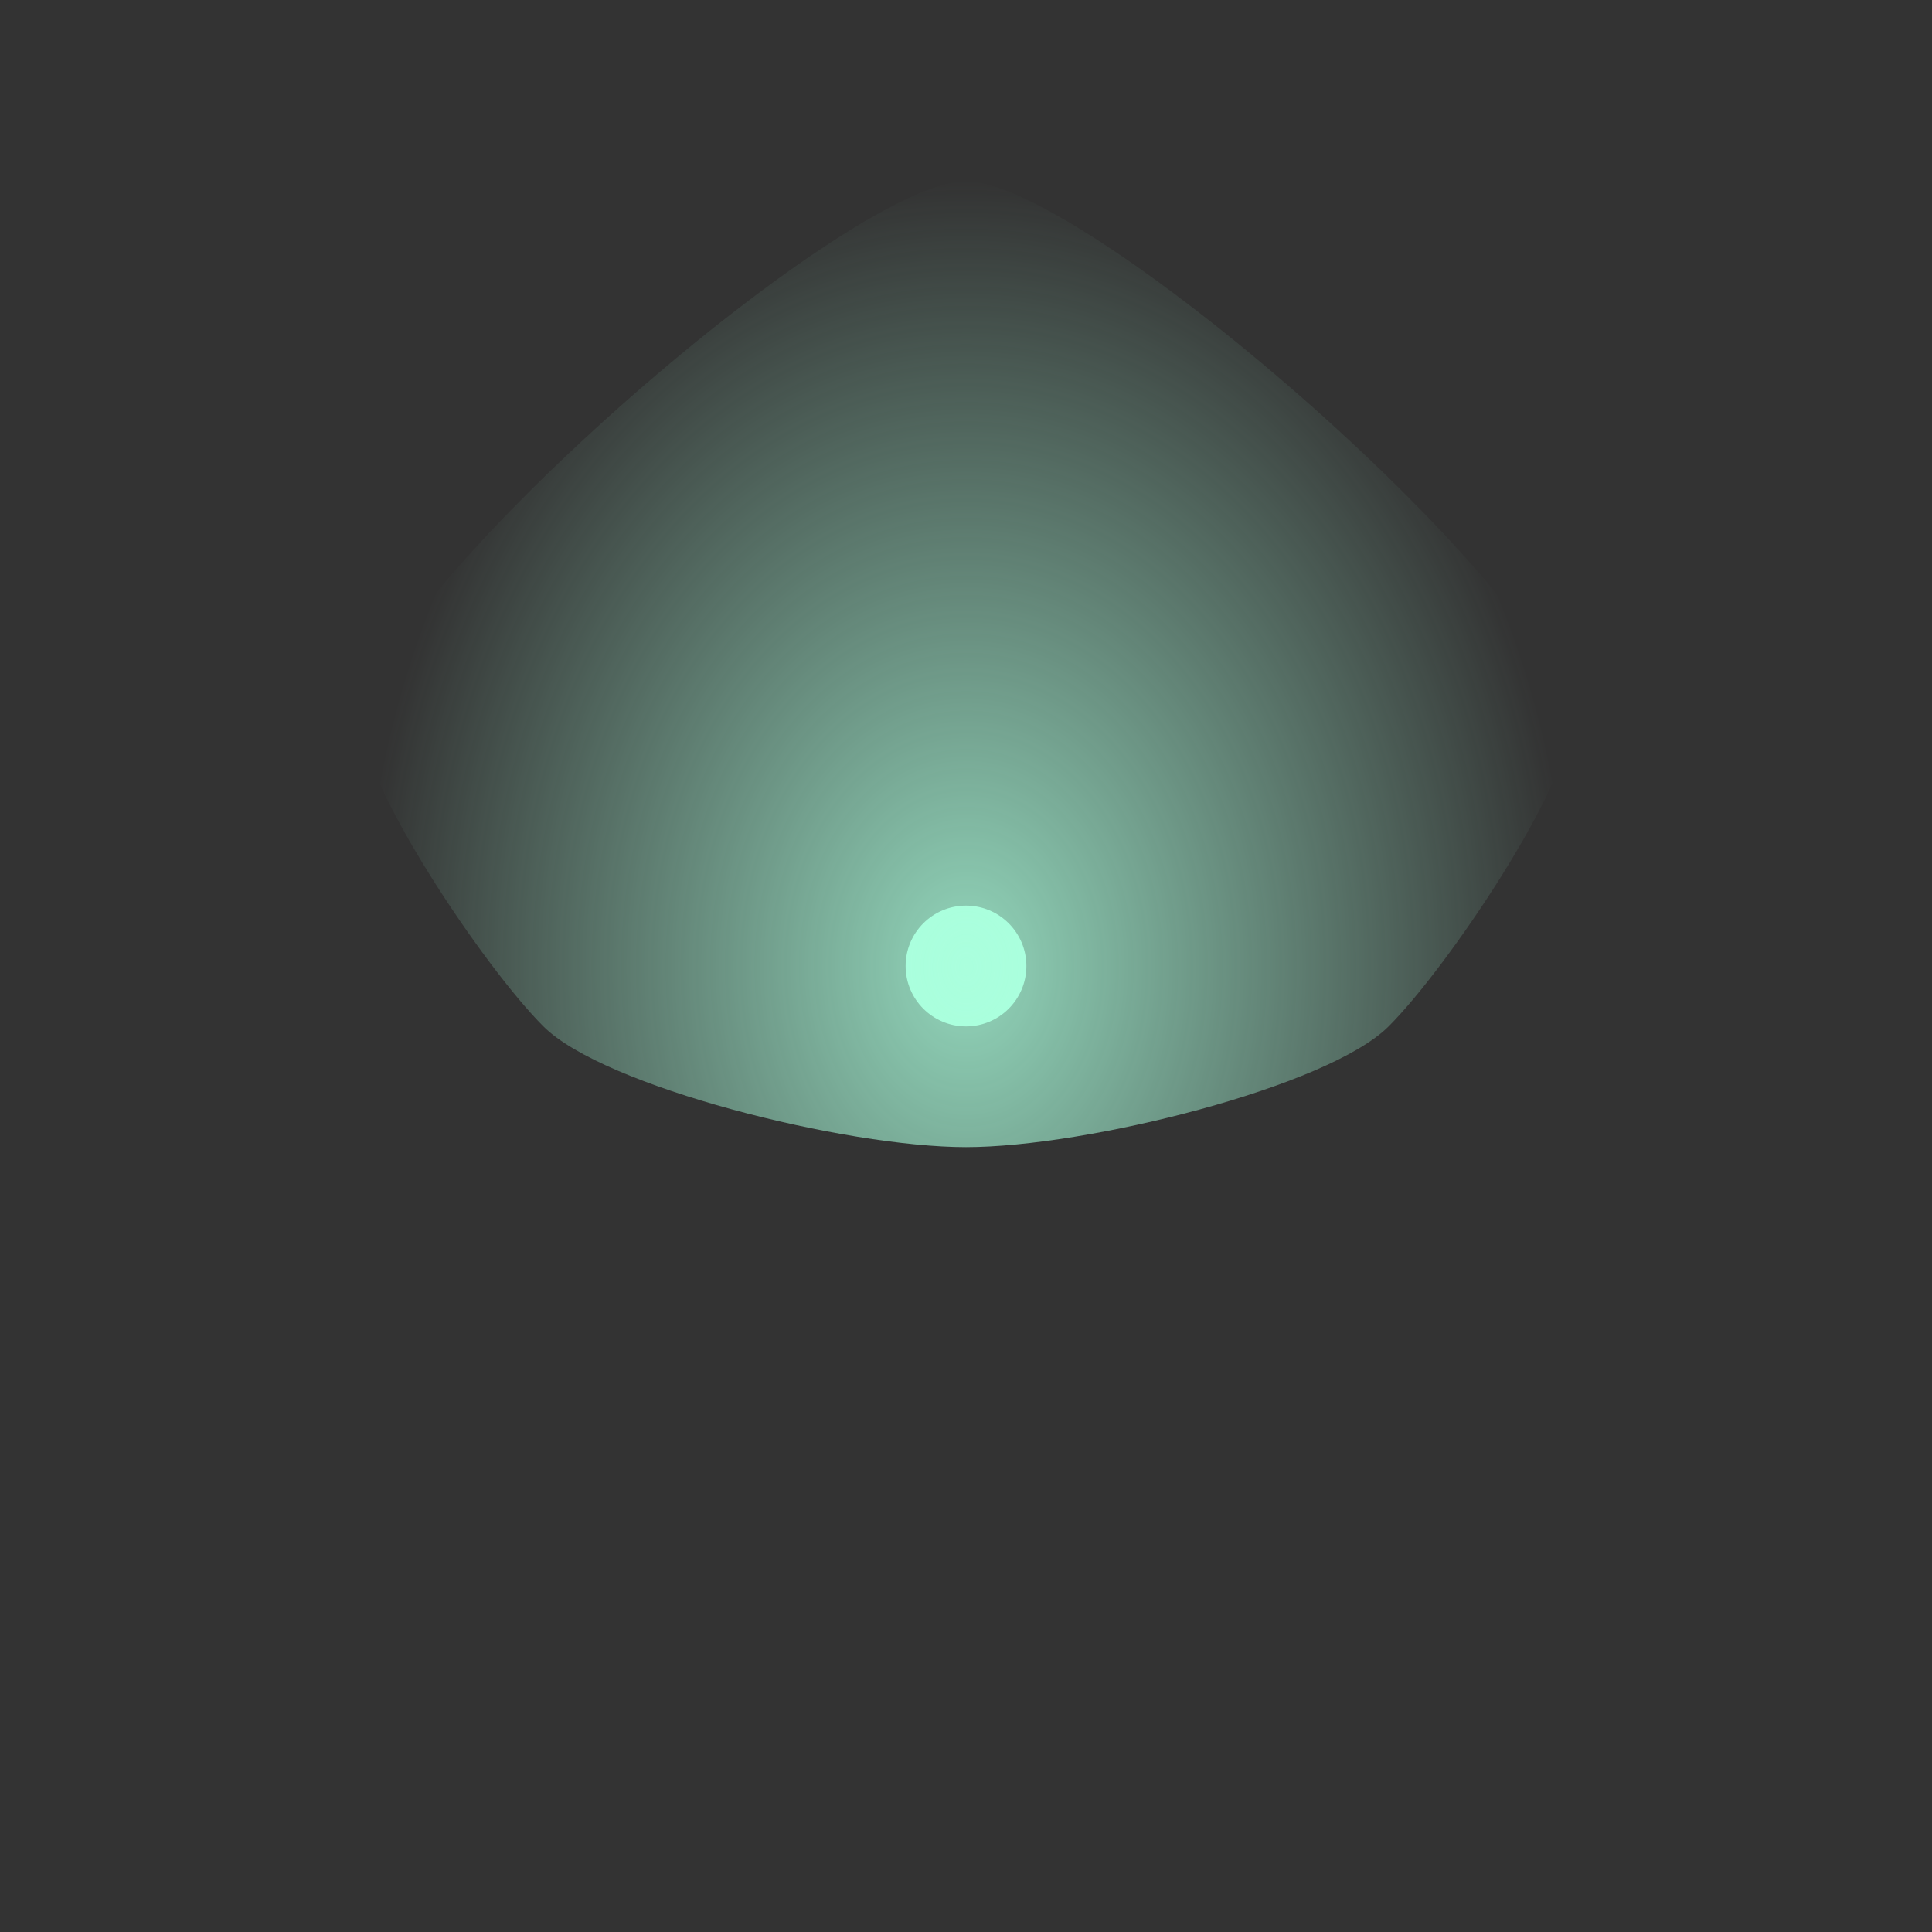 <?xml version="1.0" encoding="UTF-8" standalone="no"?>
<svg
   xmlns:dc="http://purl.org/dc/elements/1.1/"
   xmlns:cc="http://creativecommons.org/ns#"
   xmlns:rdf="http://www.w3.org/1999/02/22-rdf-syntax-ns#"
   xmlns:svg="http://www.w3.org/2000/svg"
   xmlns="http://www.w3.org/2000/svg"
   version="1.1"
   width="16"
   height="16">
<rect width="100%" height="100%" fill="#333333" stroke="none"/>
<radialGradient id="radialGradient882" gradientUnits="userSpaceOnUse" gradientTransform="matrix(1.491,1.0317216e-7,-1.3412382e-7,1.938,-8,-6.444)"
       cx="10.733"
       cy="7.454"
       fx="10.733"
       fy="7.454"
       r="3.354" >
    <stop offset="0%" stop-opacity="2" stop-color="#AAFFDD" id="stop2" > 
	  <animate attributeName="stop-opacity"
        values="0;1;0" 
		dur="1s"
        repeatCount="indefinite"/>
	</stop>
    <stop offset="100%" stop-opacity="0" stop-color="#AAFFDD" id="stop4" />
  </radialGradient>
  <circle
     cx="8"
     cy="8"
     r="0.5"
     fill="#AAFFDD"
     id="circle7" > 
	<animate attributeName="opacity"
      values="0;1;0" 
	  dur="1s"
      repeatCount="indefinite"/>
  </circle>
  <path
     style="opacity:0.4;vector-effect:none;fill:url(#radialGradient882);fill-opacity:1;stroke:none;stroke-width:1;stroke-linecap:butt;stroke-linejoin:miter;stroke-miterlimit:4;stroke-dasharray:none;stroke-dashoffset:0;stroke-opacity:1"
     d="M 4.5,8.5 C 5,9 7,9.5 8,9.5 9,9.5 11,9 11.5,8.5 12,8 13,6.5 13,6 13,5 9,1.5 8,1.5 7,1.5 3,5 3,6 3,6.5 4,8 4.5,8.5 Z" />
</svg>
